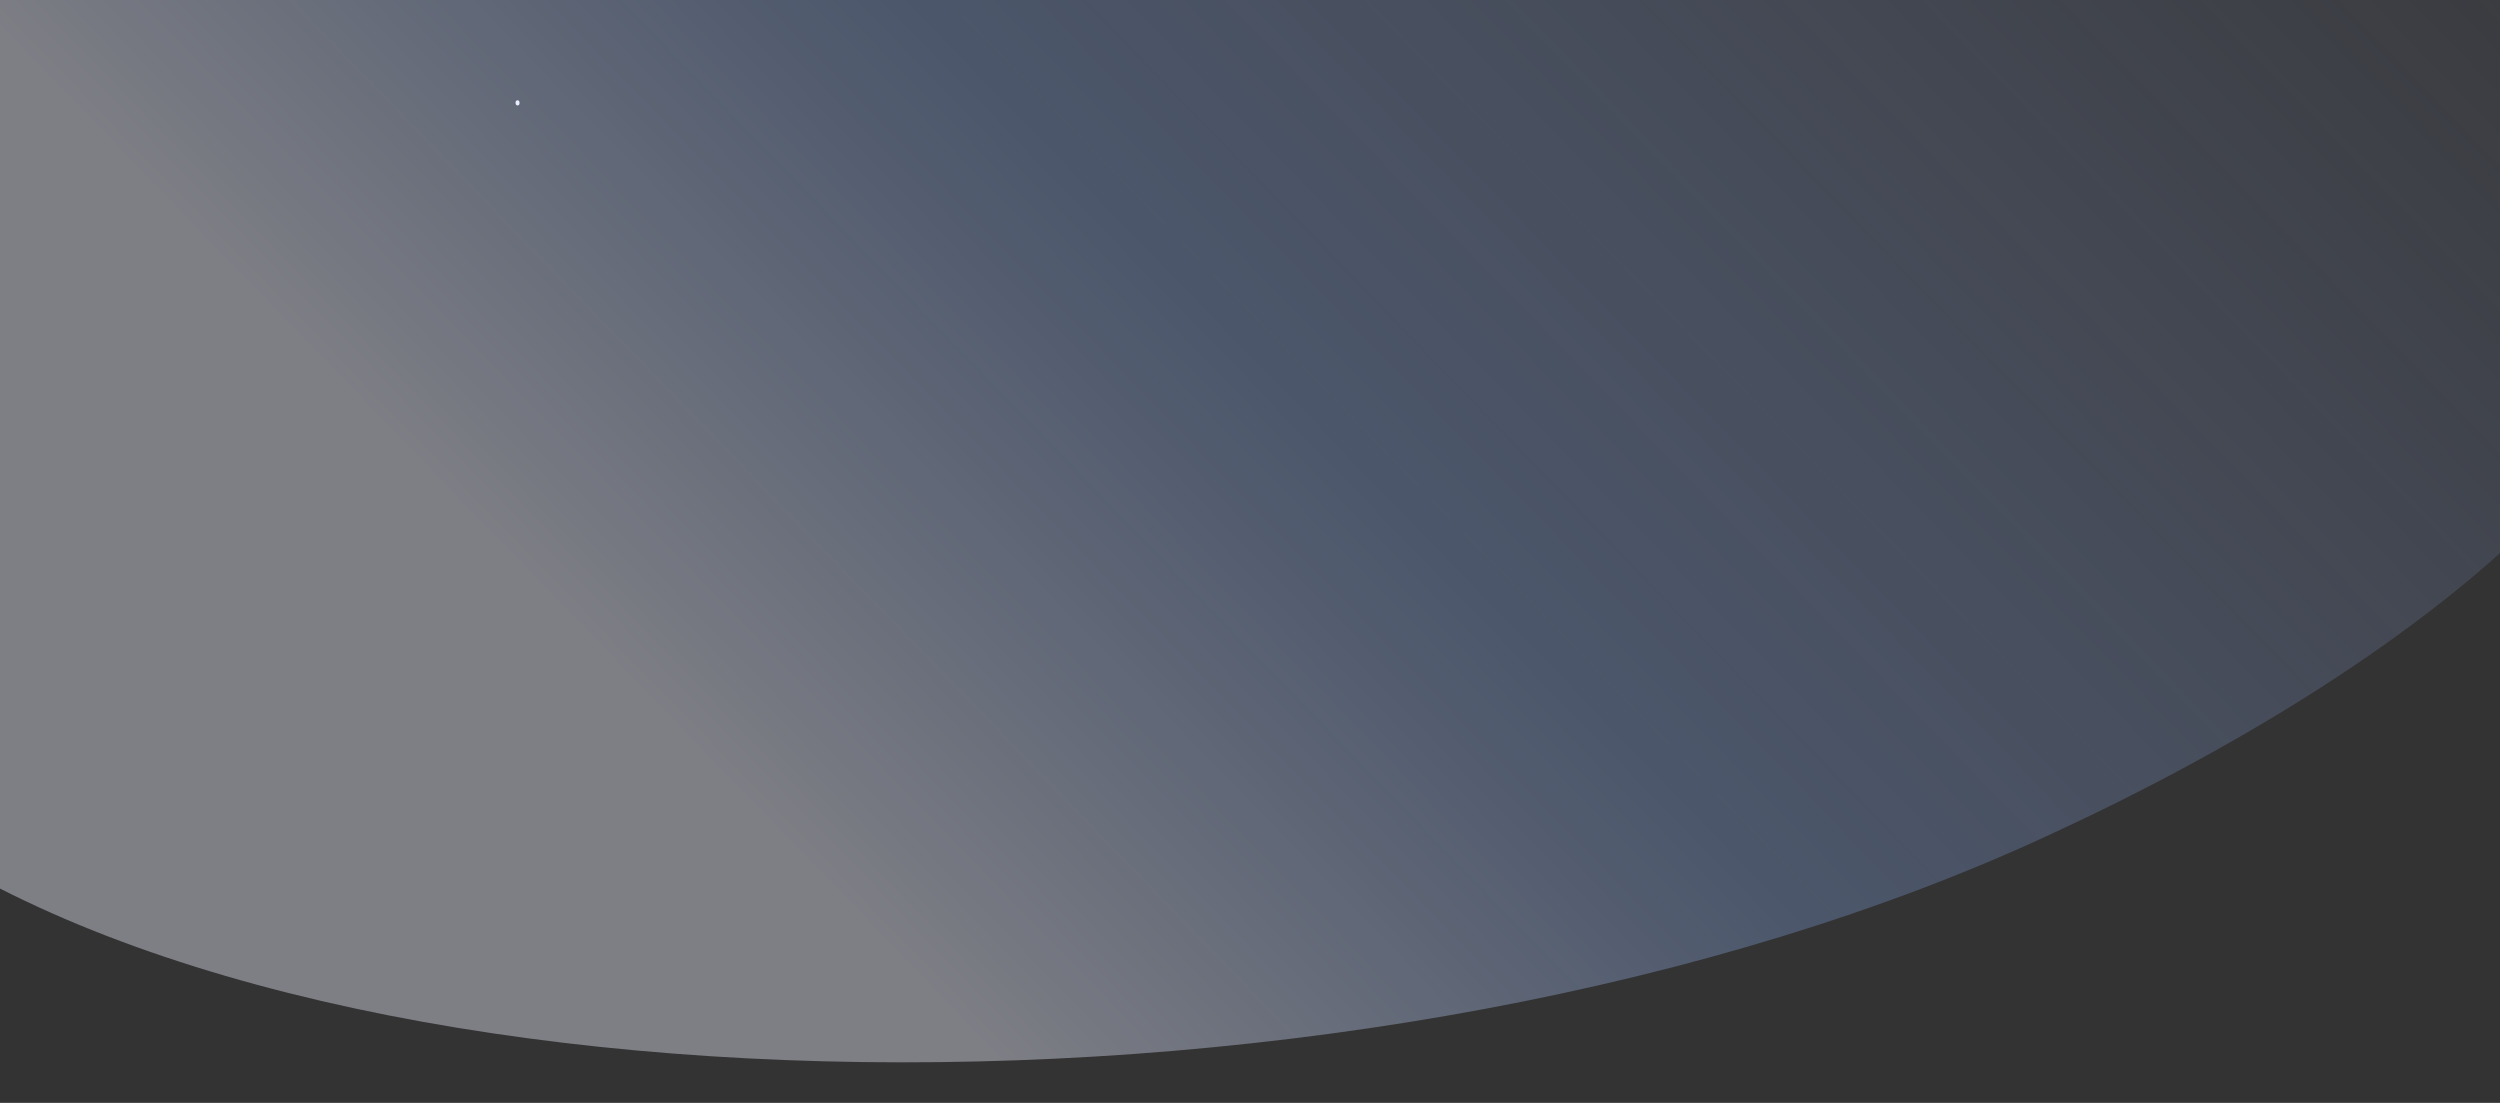 <svg width="1920" height="847" viewBox="0 0 1920 847" fill="none" xmlns="http://www.w3.org/2000/svg">
<rect x="0" y="0" width="1920" height="847" fill="#333333" stroke="none"/>
<rect x="395.981" y="77" width="3" height="4" rx="1.5" fill="white"/>
<path fill-rule="evenodd" clip-rule="evenodd" d="M507.38 -541.578C237.83 -468.678 36.808 -414.382 -22.744 -298.474C-84.751 -177.736 67.196 -107.561 -16.383 28.221C-77.631 127.918 -183.543 129.022 -245.529 217.608C-341.299 354.262 -214.192 529.28 -105.204 615.903C219.296 873.721 1056.32 882.716 1576.05 640.18C1662.54 599.886 2164.5 365.648 2057.19 71.681C1987.48 -119.223 1469.44 -71.02 1344.56 -291.267C1260.94 -438.962 1427.25 -541.489 1316.85 -615.184C1162.29 -718.556 714.56 -597.562 507.38 -541.578Z" fill="url(#paint0_linear_208_881)"/>
<defs>
<linearGradient id="paint0_linear_208_881" x1="1811.77" y1="-480.771" x2="626.25" y2="668.247" gradientUnits="userSpaceOnUse">
<stop stop-color="#AABDFF" stop-opacity="0"/>
<stop offset="0.688" stop-color="#89AEF4" stop-opacity="0.29"/>
<stop offset="1" stop-color="#EDEFFF" stop-opacity="0.4"/>
</linearGradient>
</defs>
</svg>

